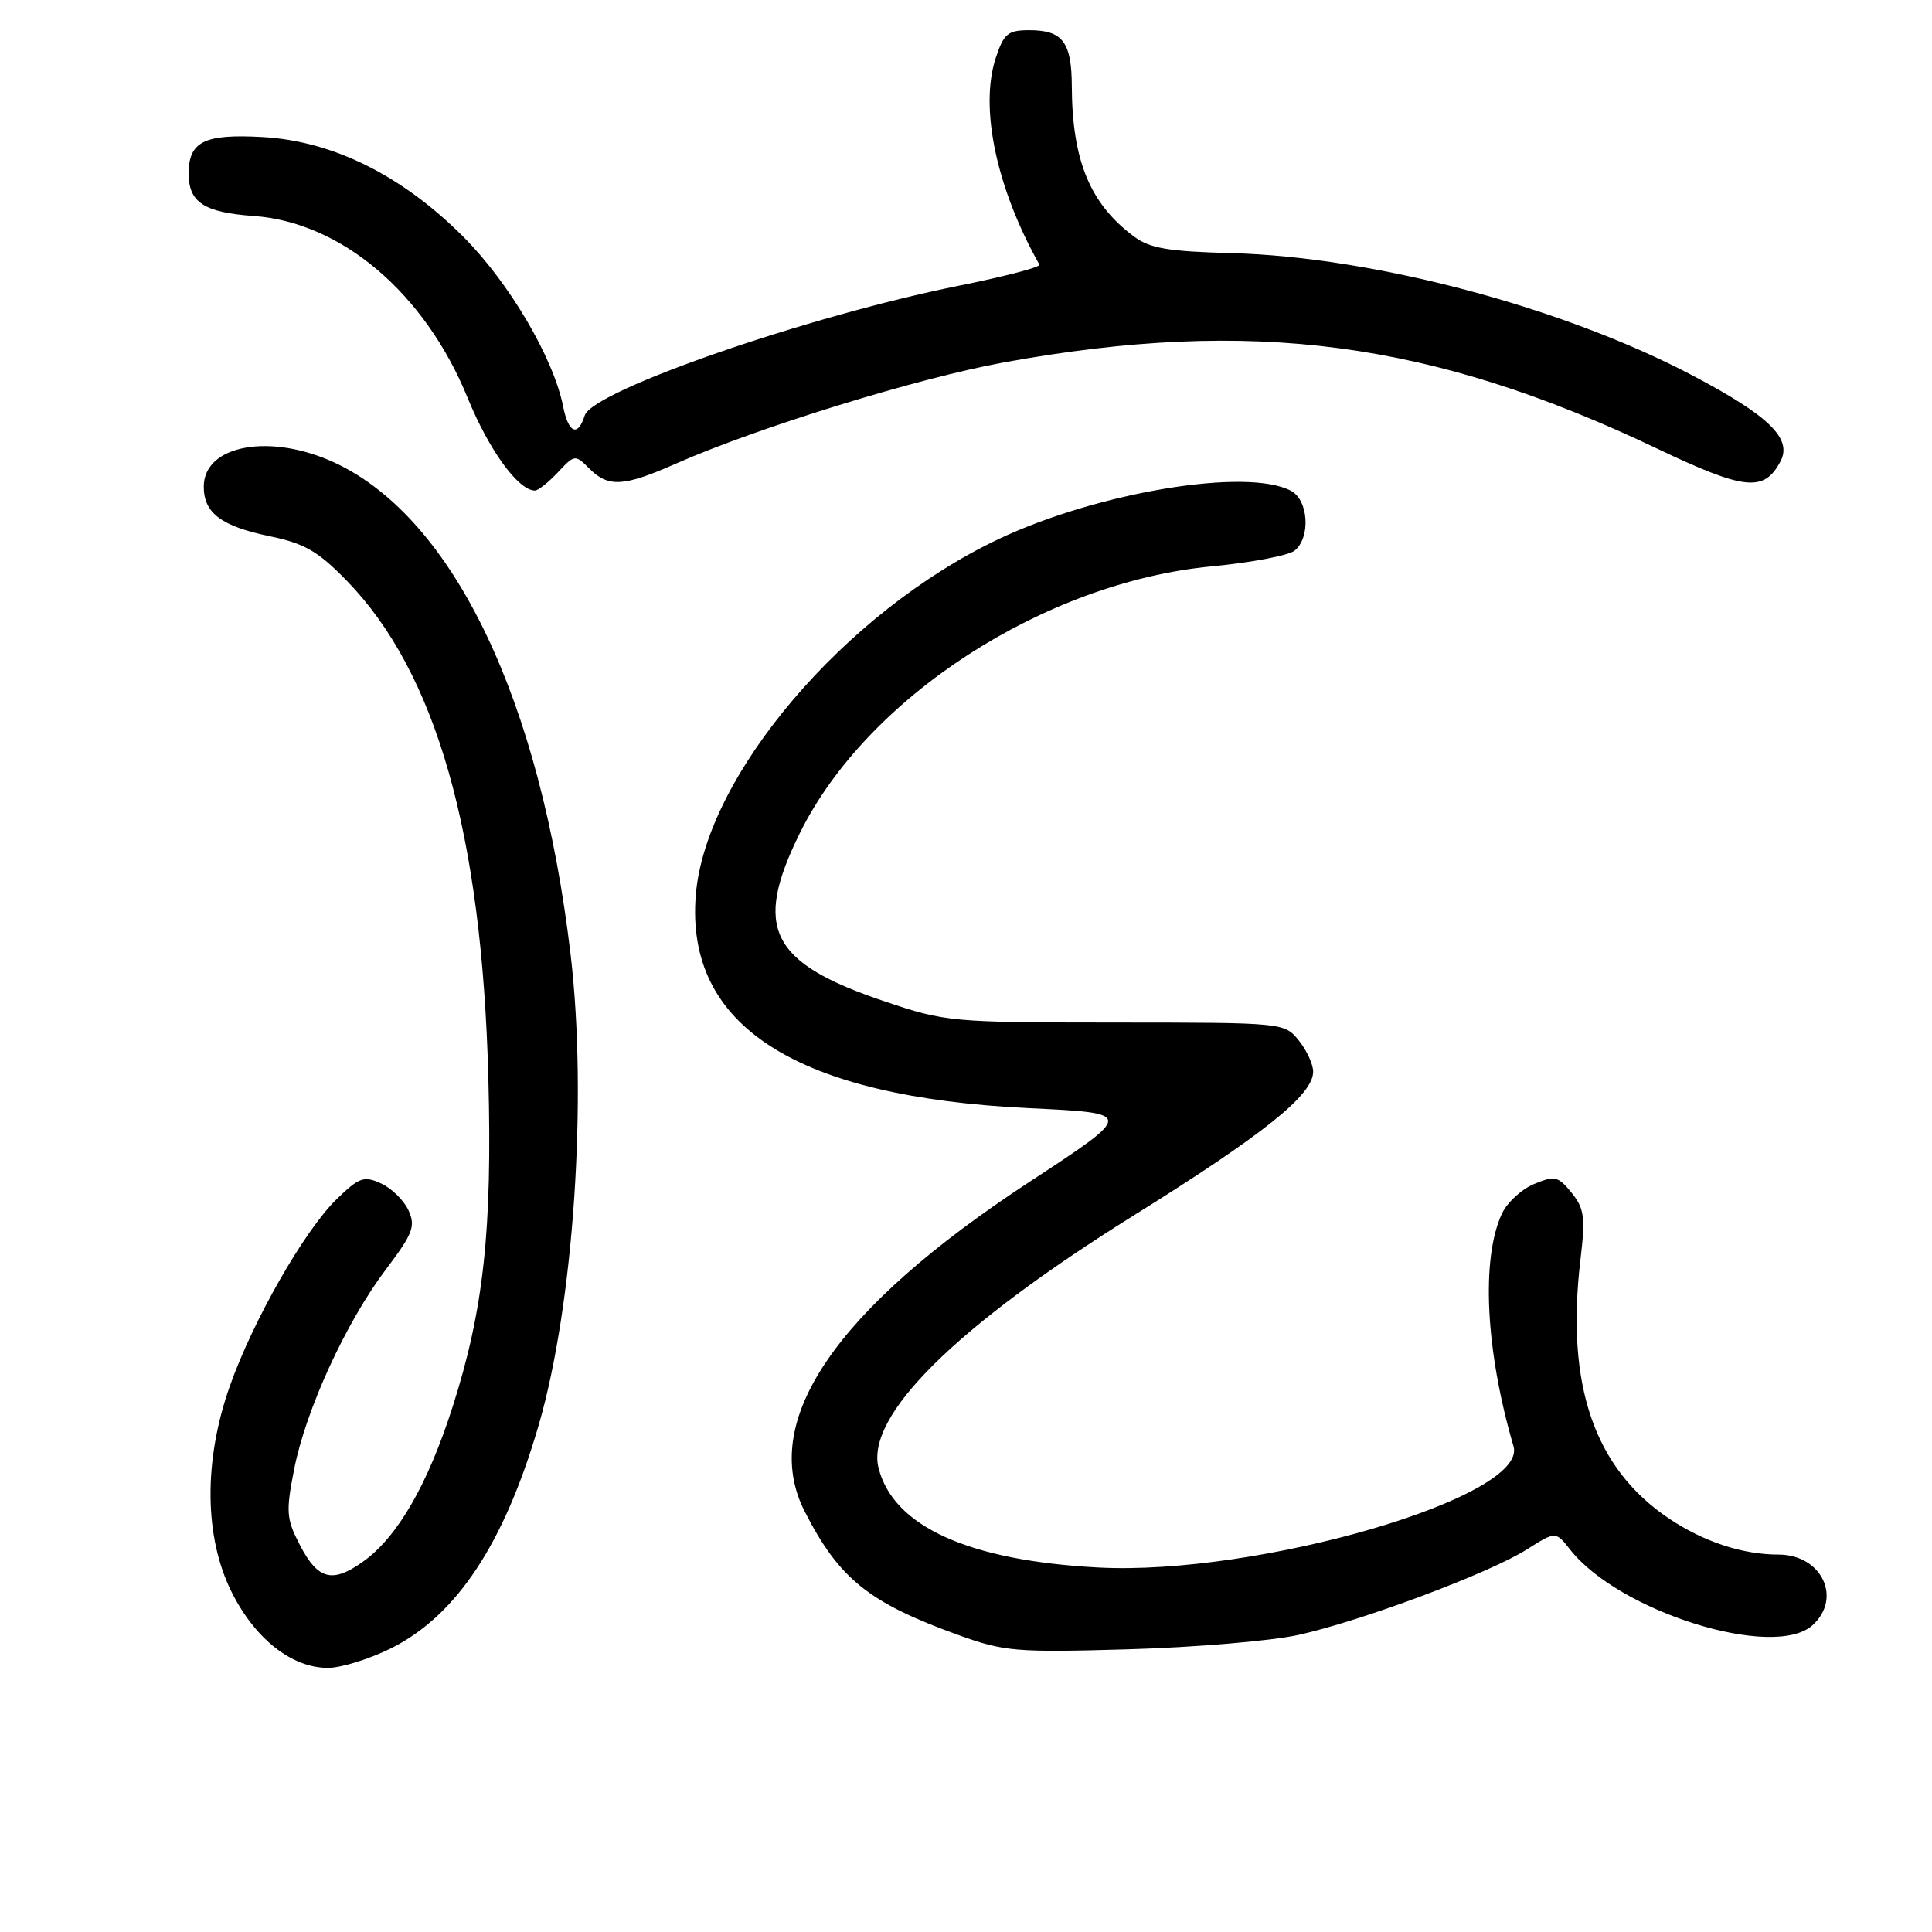 <?xml version="1.0" encoding="UTF-8" standalone="no"?>
<!DOCTYPE svg PUBLIC "-//W3C//DTD SVG 1.1//EN" "http://www.w3.org/Graphics/SVG/1.1/DTD/svg11.dtd" >
<svg xmlns="http://www.w3.org/2000/svg" xmlns:xlink="http://www.w3.org/1999/xlink" version="1.1" viewBox="0 0 256 256">
 <g >
 <path fill="currentColor"
d=" M 51.81 218.41 C 60.51 214.07 66.83 204.50 71.40 188.76 C 76.02 172.81 77.86 145.56 75.61 126.50 C 71.63 92.81 60.15 68.79 44.50 61.38 C 35.93 57.33 27.00 58.91 27.00 64.49 C 27.00 67.97 29.31 69.71 35.67 71.04 C 40.37 72.01 42.12 73.02 45.94 76.94 C 57.78 89.10 63.86 110.43 64.71 142.83 C 65.24 162.98 64.09 173.57 59.97 186.43 C 56.66 196.76 52.65 203.69 48.11 206.92 C 44.03 209.83 42.12 209.33 39.73 204.71 C 37.94 201.26 37.87 200.33 38.97 194.71 C 40.51 186.84 45.85 175.20 51.13 168.21 C 54.72 163.46 55.09 162.49 54.13 160.38 C 53.52 159.05 51.89 157.45 50.49 156.81 C 48.22 155.78 47.60 156.00 44.62 158.88 C 40.35 163.03 33.53 174.95 30.45 183.68 C 26.94 193.61 27.06 203.78 30.75 211.07 C 33.86 217.22 38.70 221.00 43.45 221.00 C 45.19 221.00 48.95 219.83 51.81 218.41 Z  M 172.03 216.64 C 180.40 214.79 197.29 208.47 202.28 205.33 C 206.13 202.89 206.13 202.89 208.05 205.33 C 214.53 213.58 235.06 219.97 240.17 215.35 C 244.14 211.75 241.38 206.00 235.68 205.99 C 230.89 205.99 225.74 204.29 221.16 201.22 C 211.24 194.56 207.46 183.53 209.41 166.97 C 210.09 161.29 209.93 160.14 208.24 158.04 C 206.46 155.85 206.02 155.75 203.27 156.89 C 201.62 157.57 199.70 159.34 199.01 160.82 C 196.23 166.81 196.84 178.98 200.55 191.65 C 202.52 198.37 166.65 208.82 145.50 207.70 C 128.35 206.79 118.36 202.26 116.41 194.51 C 114.68 187.60 126.65 175.76 150.23 161.05 C 167.50 150.28 174.00 145.07 174.00 142.00 C 174.00 141.02 173.14 139.16 172.09 137.86 C 170.18 135.51 170.10 135.50 147.84 135.49 C 126.03 135.48 125.30 135.41 117.20 132.68 C 102.07 127.58 99.76 123.02 105.96 110.44 C 114.84 92.39 138.39 77.14 160.61 75.04 C 165.84 74.54 170.77 73.60 171.56 72.95 C 173.69 71.19 173.38 66.27 171.07 65.04 C 165.27 61.93 145.47 65.21 132.32 71.43 C 111.96 81.08 93.51 102.75 92.20 118.56 C 90.76 135.96 105.48 145.37 136.40 146.84 C 150.31 147.50 150.31 147.50 136.40 156.61 C 110.67 173.46 100.52 188.35 106.64 200.30 C 111.19 209.20 115.11 212.36 126.97 216.64 C 133.07 218.84 134.56 218.97 149.50 218.54 C 158.30 218.29 168.44 217.43 172.03 216.64 Z  M 73.92 62.59 C 76.14 60.22 76.21 60.21 78.09 62.09 C 80.61 64.61 82.62 64.50 89.53 61.45 C 100.38 56.65 121.64 50.09 133.08 48.01 C 165.94 42.05 189.62 45.18 219.55 59.43 C 231.19 64.97 233.73 65.24 235.91 61.16 C 237.53 58.14 234.45 55.12 224.32 49.78 C 207.12 40.71 182.01 34.04 163.17 33.54 C 154.78 33.32 152.35 32.91 150.23 31.32 C 144.43 26.99 142.07 21.28 142.02 11.45 C 142.00 5.56 140.81 4.00 136.38 4.00 C 133.56 4.00 133.01 4.45 131.95 7.65 C 129.77 14.25 132.02 24.92 137.73 35.07 C 137.90 35.39 133.14 36.63 127.15 37.84 C 107.06 41.87 78.53 51.76 77.48 55.05 C 76.57 57.93 75.33 57.42 74.62 53.87 C 73.34 47.43 67.49 37.49 61.41 31.39 C 53.28 23.24 44.12 18.69 34.81 18.16 C 27.07 17.72 25.00 18.75 25.00 23.00 C 25.00 26.82 27.04 28.15 33.62 28.62 C 45.25 29.45 56.30 38.84 61.96 52.71 C 64.78 59.63 68.68 65.00 70.88 65.00 C 71.30 65.00 72.67 63.92 73.92 62.59 Z "/>
</g>
</svg>